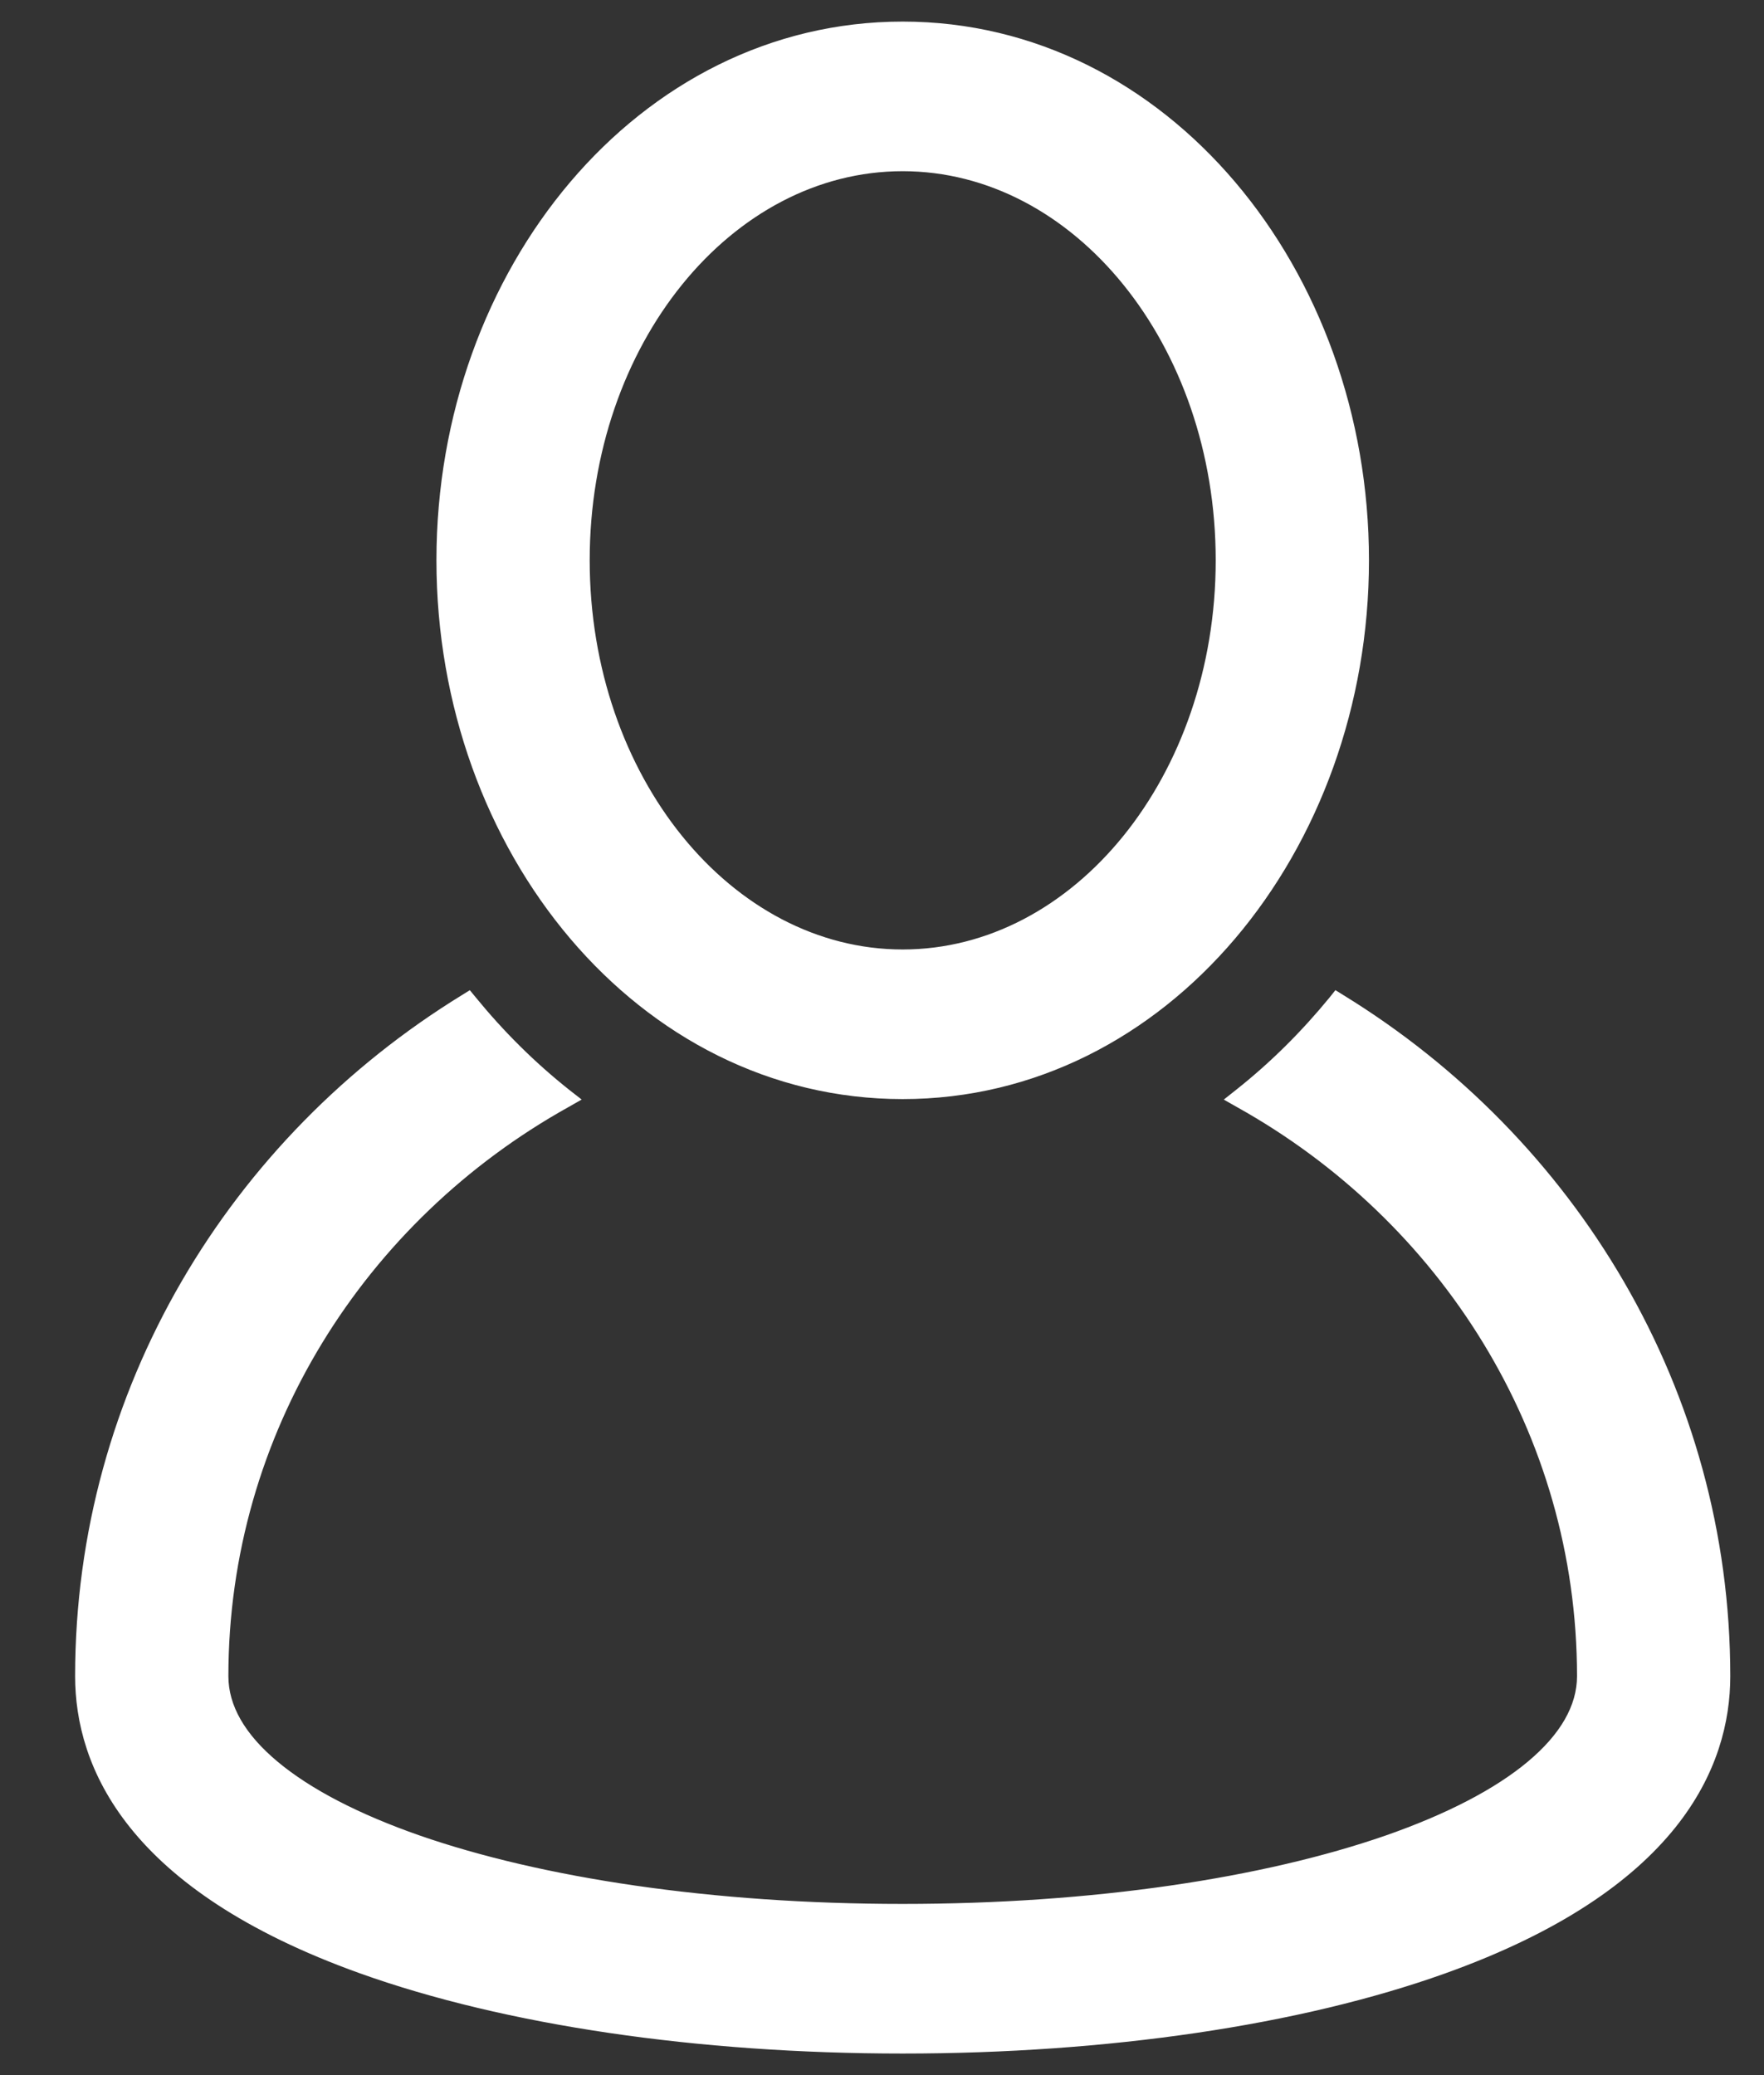 <svg width="17" height="20" viewBox="0 0 17 20" fill="none" xmlns="http://www.w3.org/2000/svg">
<rect x="0" y="0" width="17" height="20" fill="#333333" stroke="none"/>
<path d="M12.918 9.632L12.881 9.609L12.854 9.643C12.586 9.97 12.286 10.272 11.941 10.545L11.883 10.591L11.948 10.628C13.918 11.727 15.248 13.794 15.248 16.155C15.248 16.457 15.078 16.748 14.755 17.018C14.432 17.288 13.96 17.532 13.37 17.738C12.189 18.148 10.546 18.4 8.699 18.4C6.853 18.4 5.209 18.148 4.029 17.738C3.439 17.532 2.967 17.288 2.644 17.018C2.32 16.748 2.151 16.457 2.151 16.155C2.151 13.794 3.48 11.727 5.451 10.628L5.516 10.591L5.457 10.545C5.113 10.272 4.812 9.97 4.545 9.643L4.517 9.609L4.48 9.632C2.255 10.998 0.774 13.411 0.774 16.155C0.774 16.578 0.893 17.084 1.294 17.584C1.694 18.083 2.373 18.573 3.486 18.972C4.875 19.469 6.726 19.742 8.699 19.742C10.673 19.742 12.524 19.469 13.912 18.972C15.026 18.573 15.704 18.083 16.105 17.584C16.506 17.084 16.625 16.578 16.625 16.155C16.625 13.411 15.143 10.998 12.918 9.632Z" fill="white" stroke="white" stroke-width="0.1"/>
<path d="M8.699 10.543C11.216 10.543 13.143 8.179 13.143 5.4C13.143 2.62 11.216 0.258 8.699 0.258C6.182 0.258 4.256 2.621 4.256 5.4C4.256 8.181 6.183 10.543 8.699 10.543ZM8.699 1.6C10.381 1.6 11.766 3.294 11.766 5.4C11.766 7.506 10.381 9.201 8.699 9.201C7.018 9.201 5.633 7.506 5.633 5.4C5.633 3.294 7.018 1.6 8.699 1.6Z" fill="white" stroke="white" stroke-width="0.1"/>
</svg>
